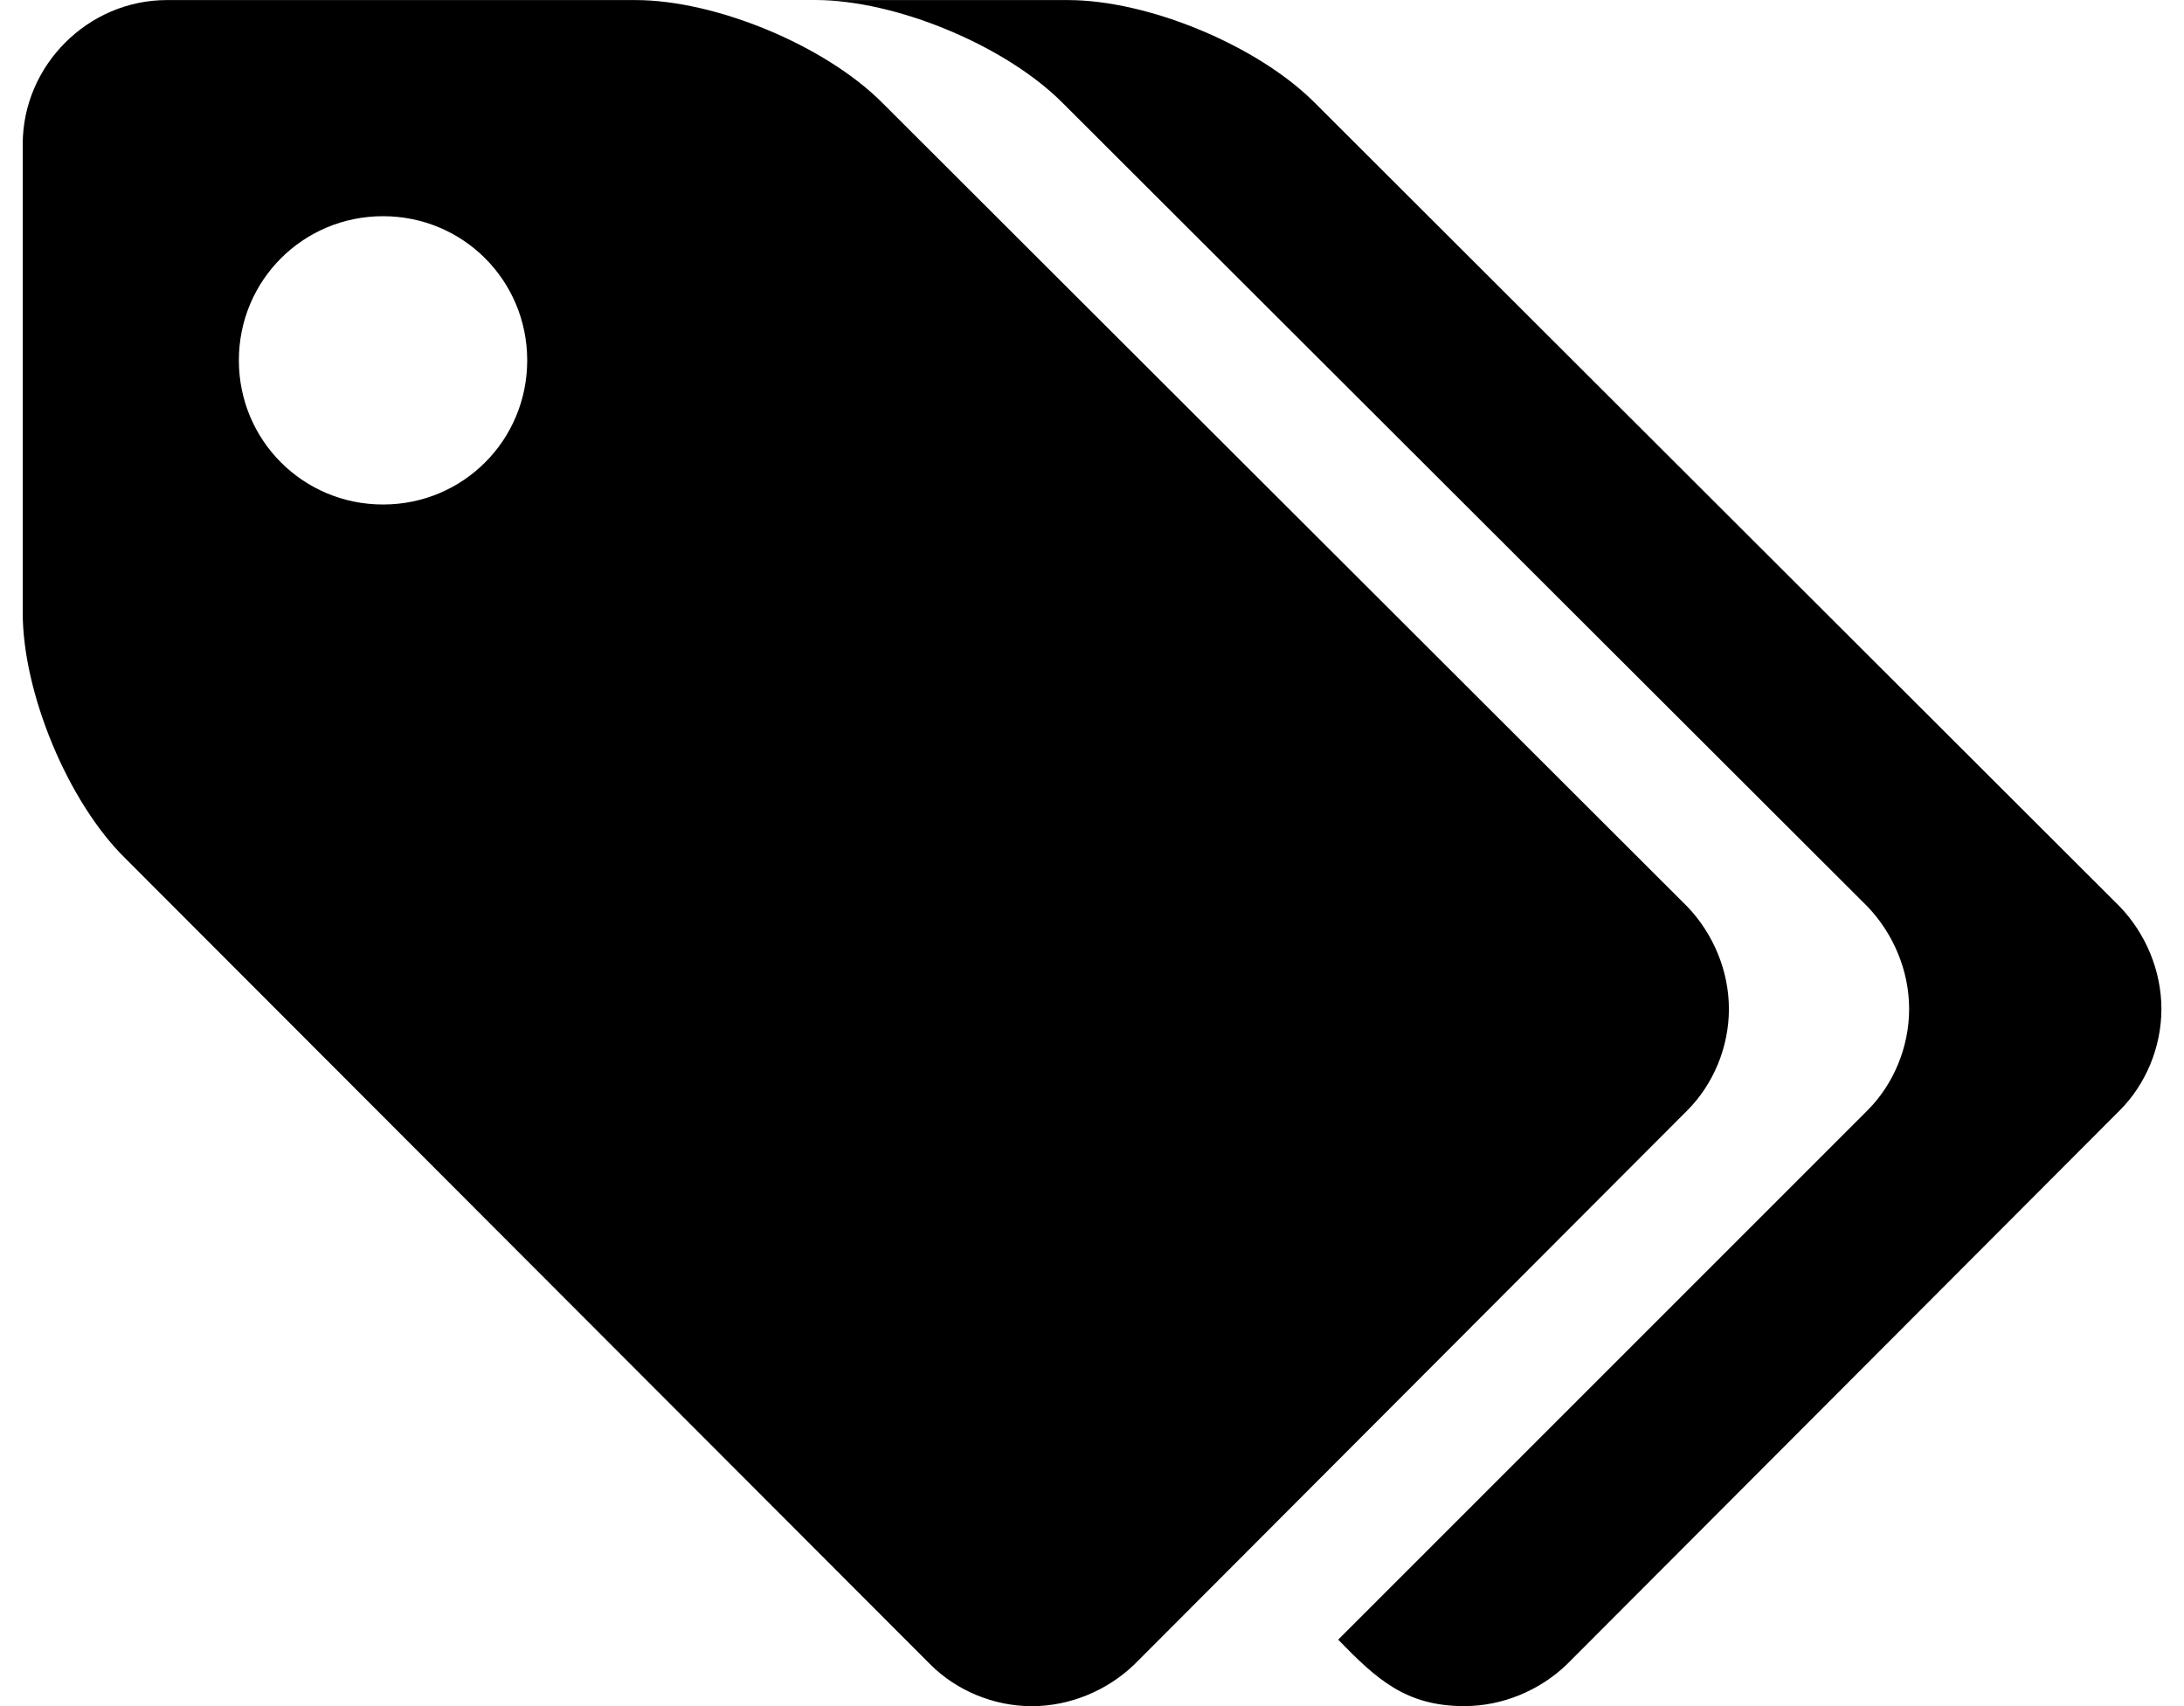 <?xml version="1.0" encoding="UTF-8" standalone="no"?>
<svg width="32" height="25" version="1.1" viewBox="0 -48.934 31.791 25.363" xmlns="http://www.w3.org/2000/svg" xmlns:xlink="http://www.w3.org/1999/xlink">
    <!--Generated by IJSVG (https://github.com/curthard89/IJSVG)-->
    <g fill="#000000">
        <path d="M7.5,5.357c0,1.189 -0.954,2.143 -2.143,2.143c-1.189,0 -2.143,-0.954 -2.143,-2.143c0,-1.189 0.954,-2.143 2.143,-2.143c1.189,0 2.143,0.954 2.143,2.143Zm17.863,9.643c3.55271e-15,-0.569 -0.234,-1.122 -0.619,-1.523l-11.97,-11.953c-0.854,-0.854 -2.478,-1.523 -3.666,-1.523h-6.964c-1.172,0 -2.143,0.971 -2.143,2.143v6.964c0,1.189 0.67,2.812 1.523,3.65l11.97,11.987c0.385,0.385 0.938,0.619 1.507,0.619c0.569,0 1.122,-0.234 1.523,-0.619l8.22,-8.237c0.385,-0.385 0.619,-0.938 0.619,-1.507Zm6.429,0c0,-0.569 -0.234,-1.122 -0.619,-1.523l-11.97,-11.953c-0.854,-0.854 -2.478,-1.523 -3.666,-1.523h-3.75c1.189,0 2.812,0.67 3.666,1.523l11.97,11.953c0.385,0.402 0.619,0.954 0.619,1.523c0,0.569 -0.234,1.122 -0.619,1.507l-7.868,7.868c0.569,0.586 1.004,0.988 1.875,0.988c0.569,0 1.122,-0.234 1.523,-0.619l8.22,-8.237c0.385,-0.385 0.619,-0.938 0.619,-1.507Z" transform="translate(0, -48.934)"></path>
    </g>
</svg>